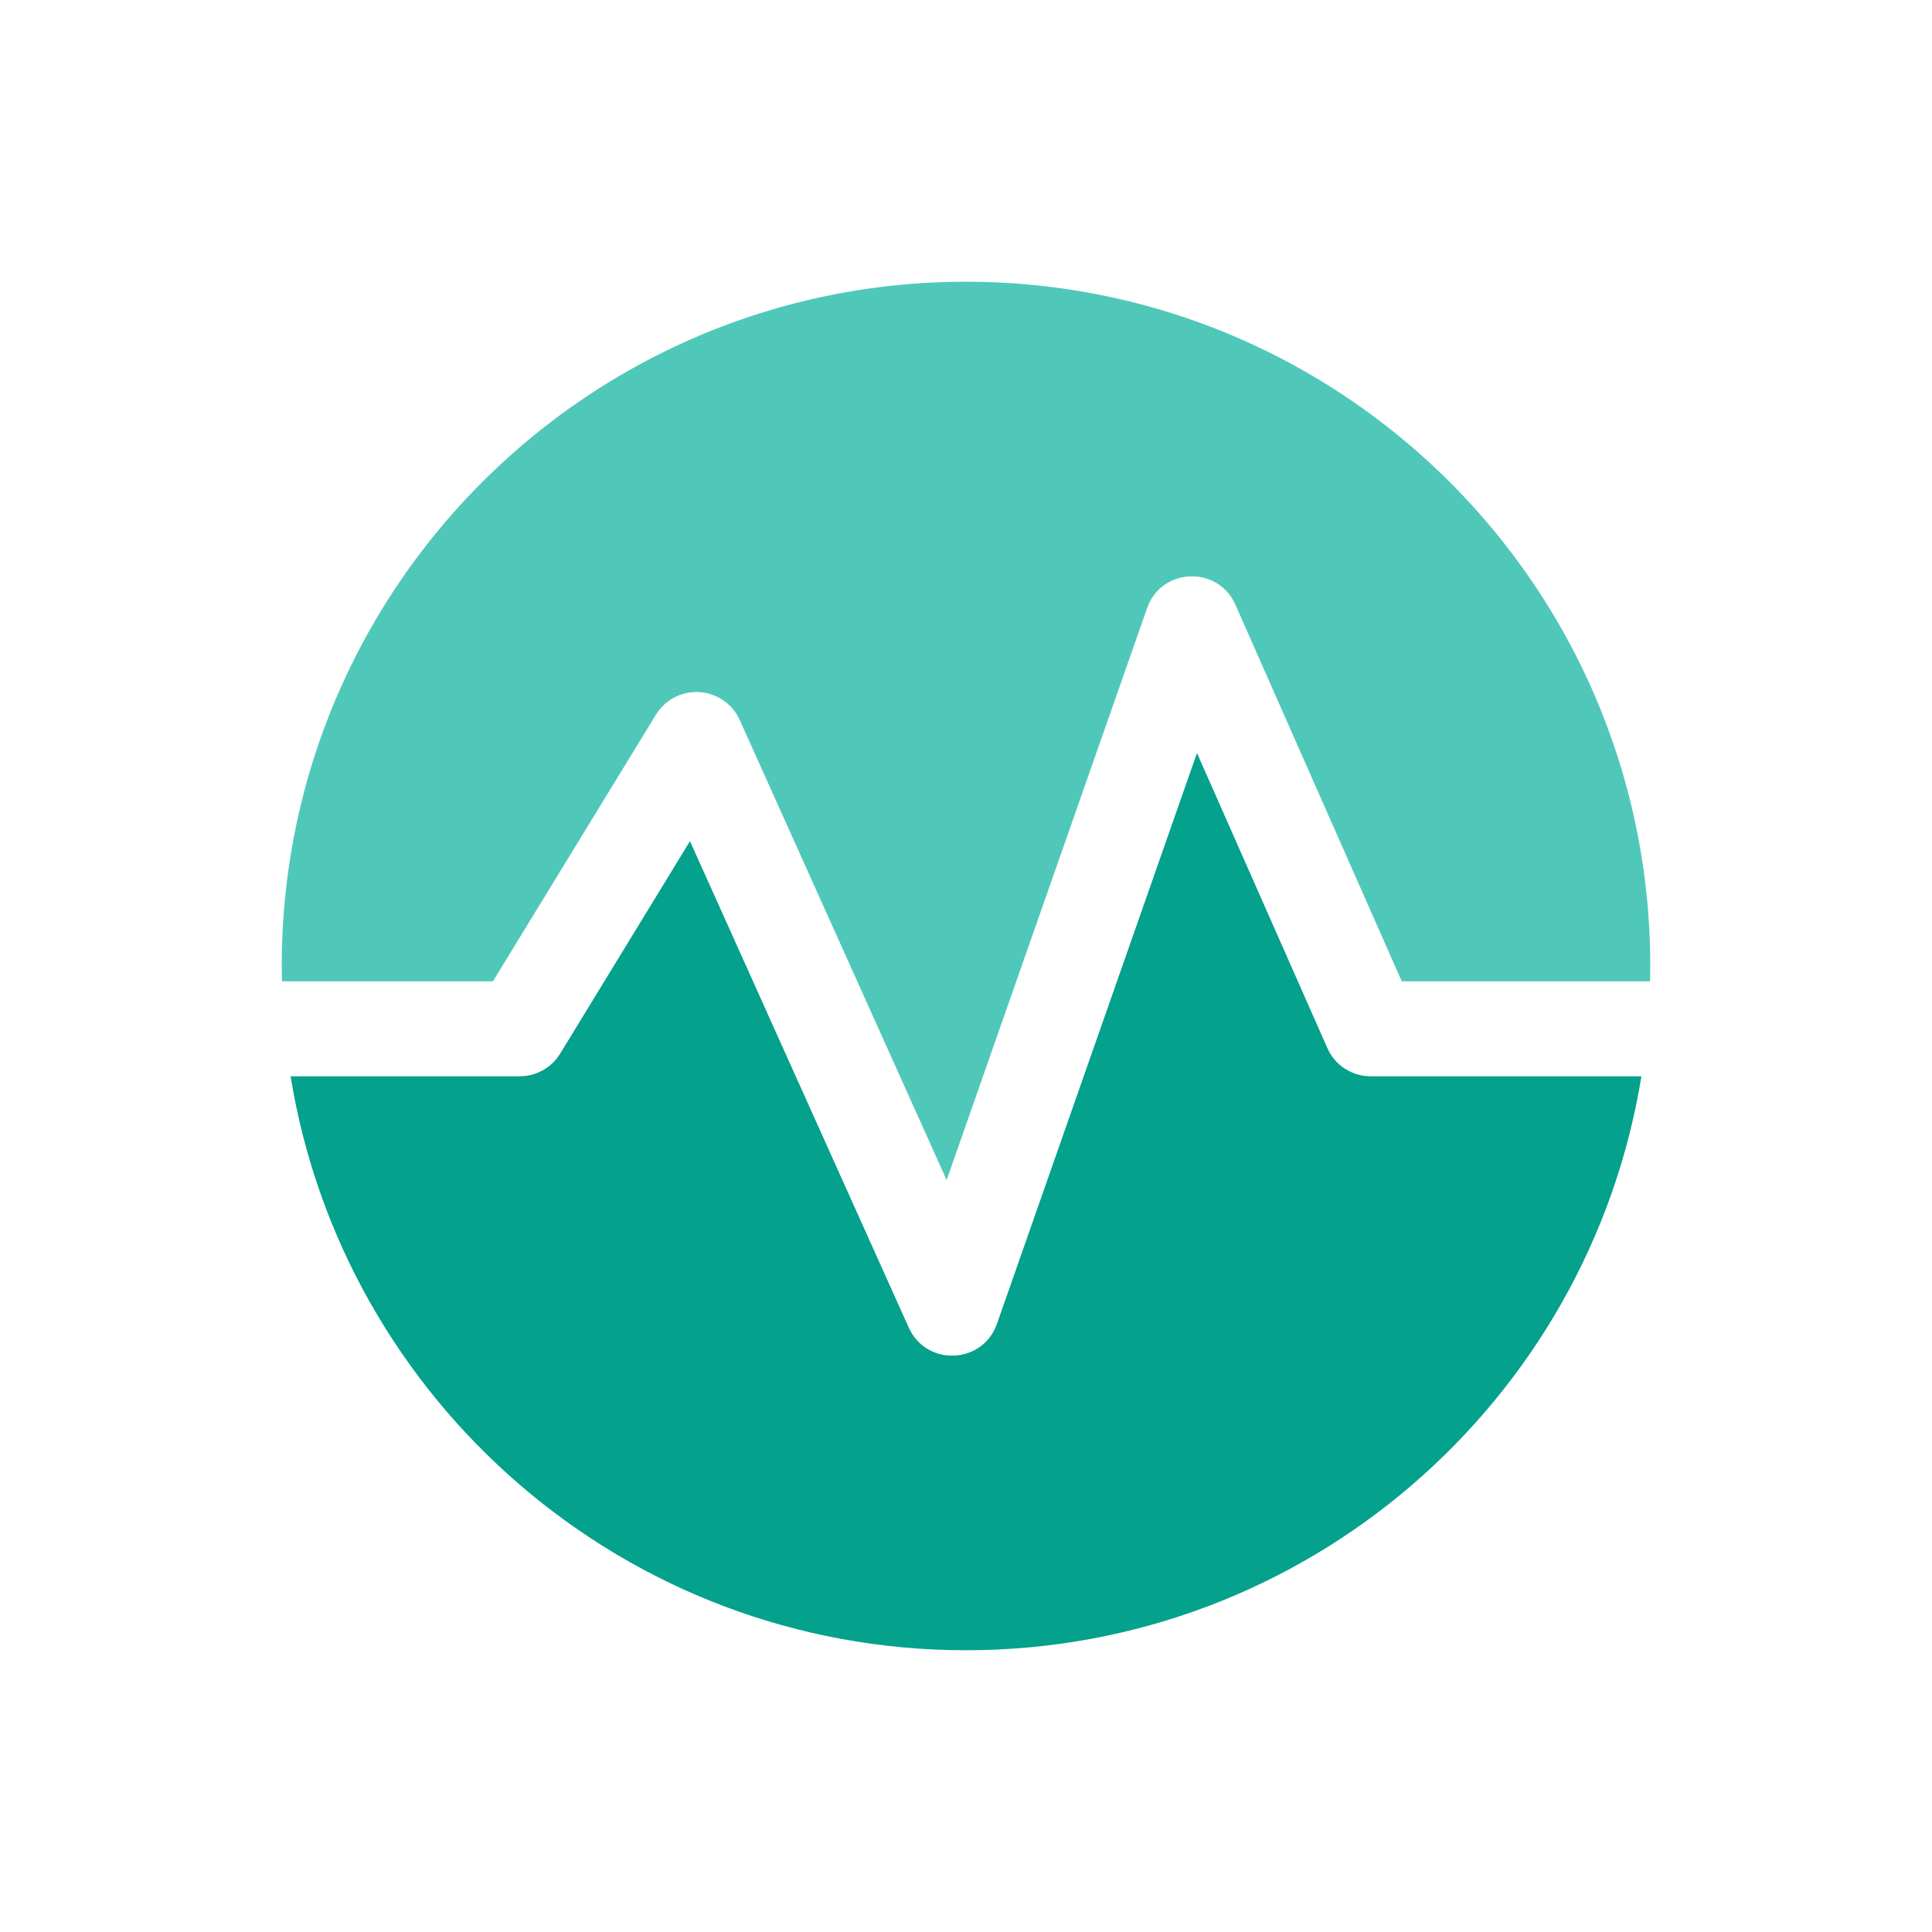 <?xml version="1.0" standalone="no"?>
<!DOCTYPE svg PUBLIC "-//W3C//DTD SVG 1.1//EN" "http://www.w3.org/Graphics/SVG/1.1/DTD/svg11.dtd">
<svg t="1617070206035" class="icon" viewBox="0 0 1024 1024" version="1.1" xmlns="http://www.w3.org/2000/svg" p-id="3904" xmlns:xlink="http://www.w3.org/1999/xlink">
  <defs>
    <style type="text/css"></style>
  </defs>
  <path d="M512 149.333c200.299 0 362.667 162.368 362.667 362.667l-0.085 8.107h-131.627l-88.171-199.616-1.216-2.411c-9.963-17.579-36.053-16.555-44.587 1.771l-1.003 2.496-106.24 303.104-109.653-243.797-1.237-2.411a25.195 25.195 0 0 0-41.6-2.752l-1.621 2.347-86.357 141.269H149.419L149.333 512c0-200.299 162.368-362.667 362.667-362.667z" fill="#4FC8B9" p-id="3905"></path><path d="M634.411 399.083l69.099 156.373 1.216 2.411c4.011 6.976 11.136 11.605 19.136 12.459l2.688 0.149h143.424C842.027 742.976 692.395 874.667 512 874.667c-180.395 0-330.027-131.691-357.973-304.192h121.387l2.901-0.171c6.699-0.768 12.8-4.203 16.939-9.493l1.664-2.389 68.779-112.597 115.968 257.835 1.216 2.389c10.005 17.429 35.904 16.363 44.459-1.792l1.067-2.603 106.027-302.571z" fill="#04A18D" p-id="3906"></path>
</svg>
